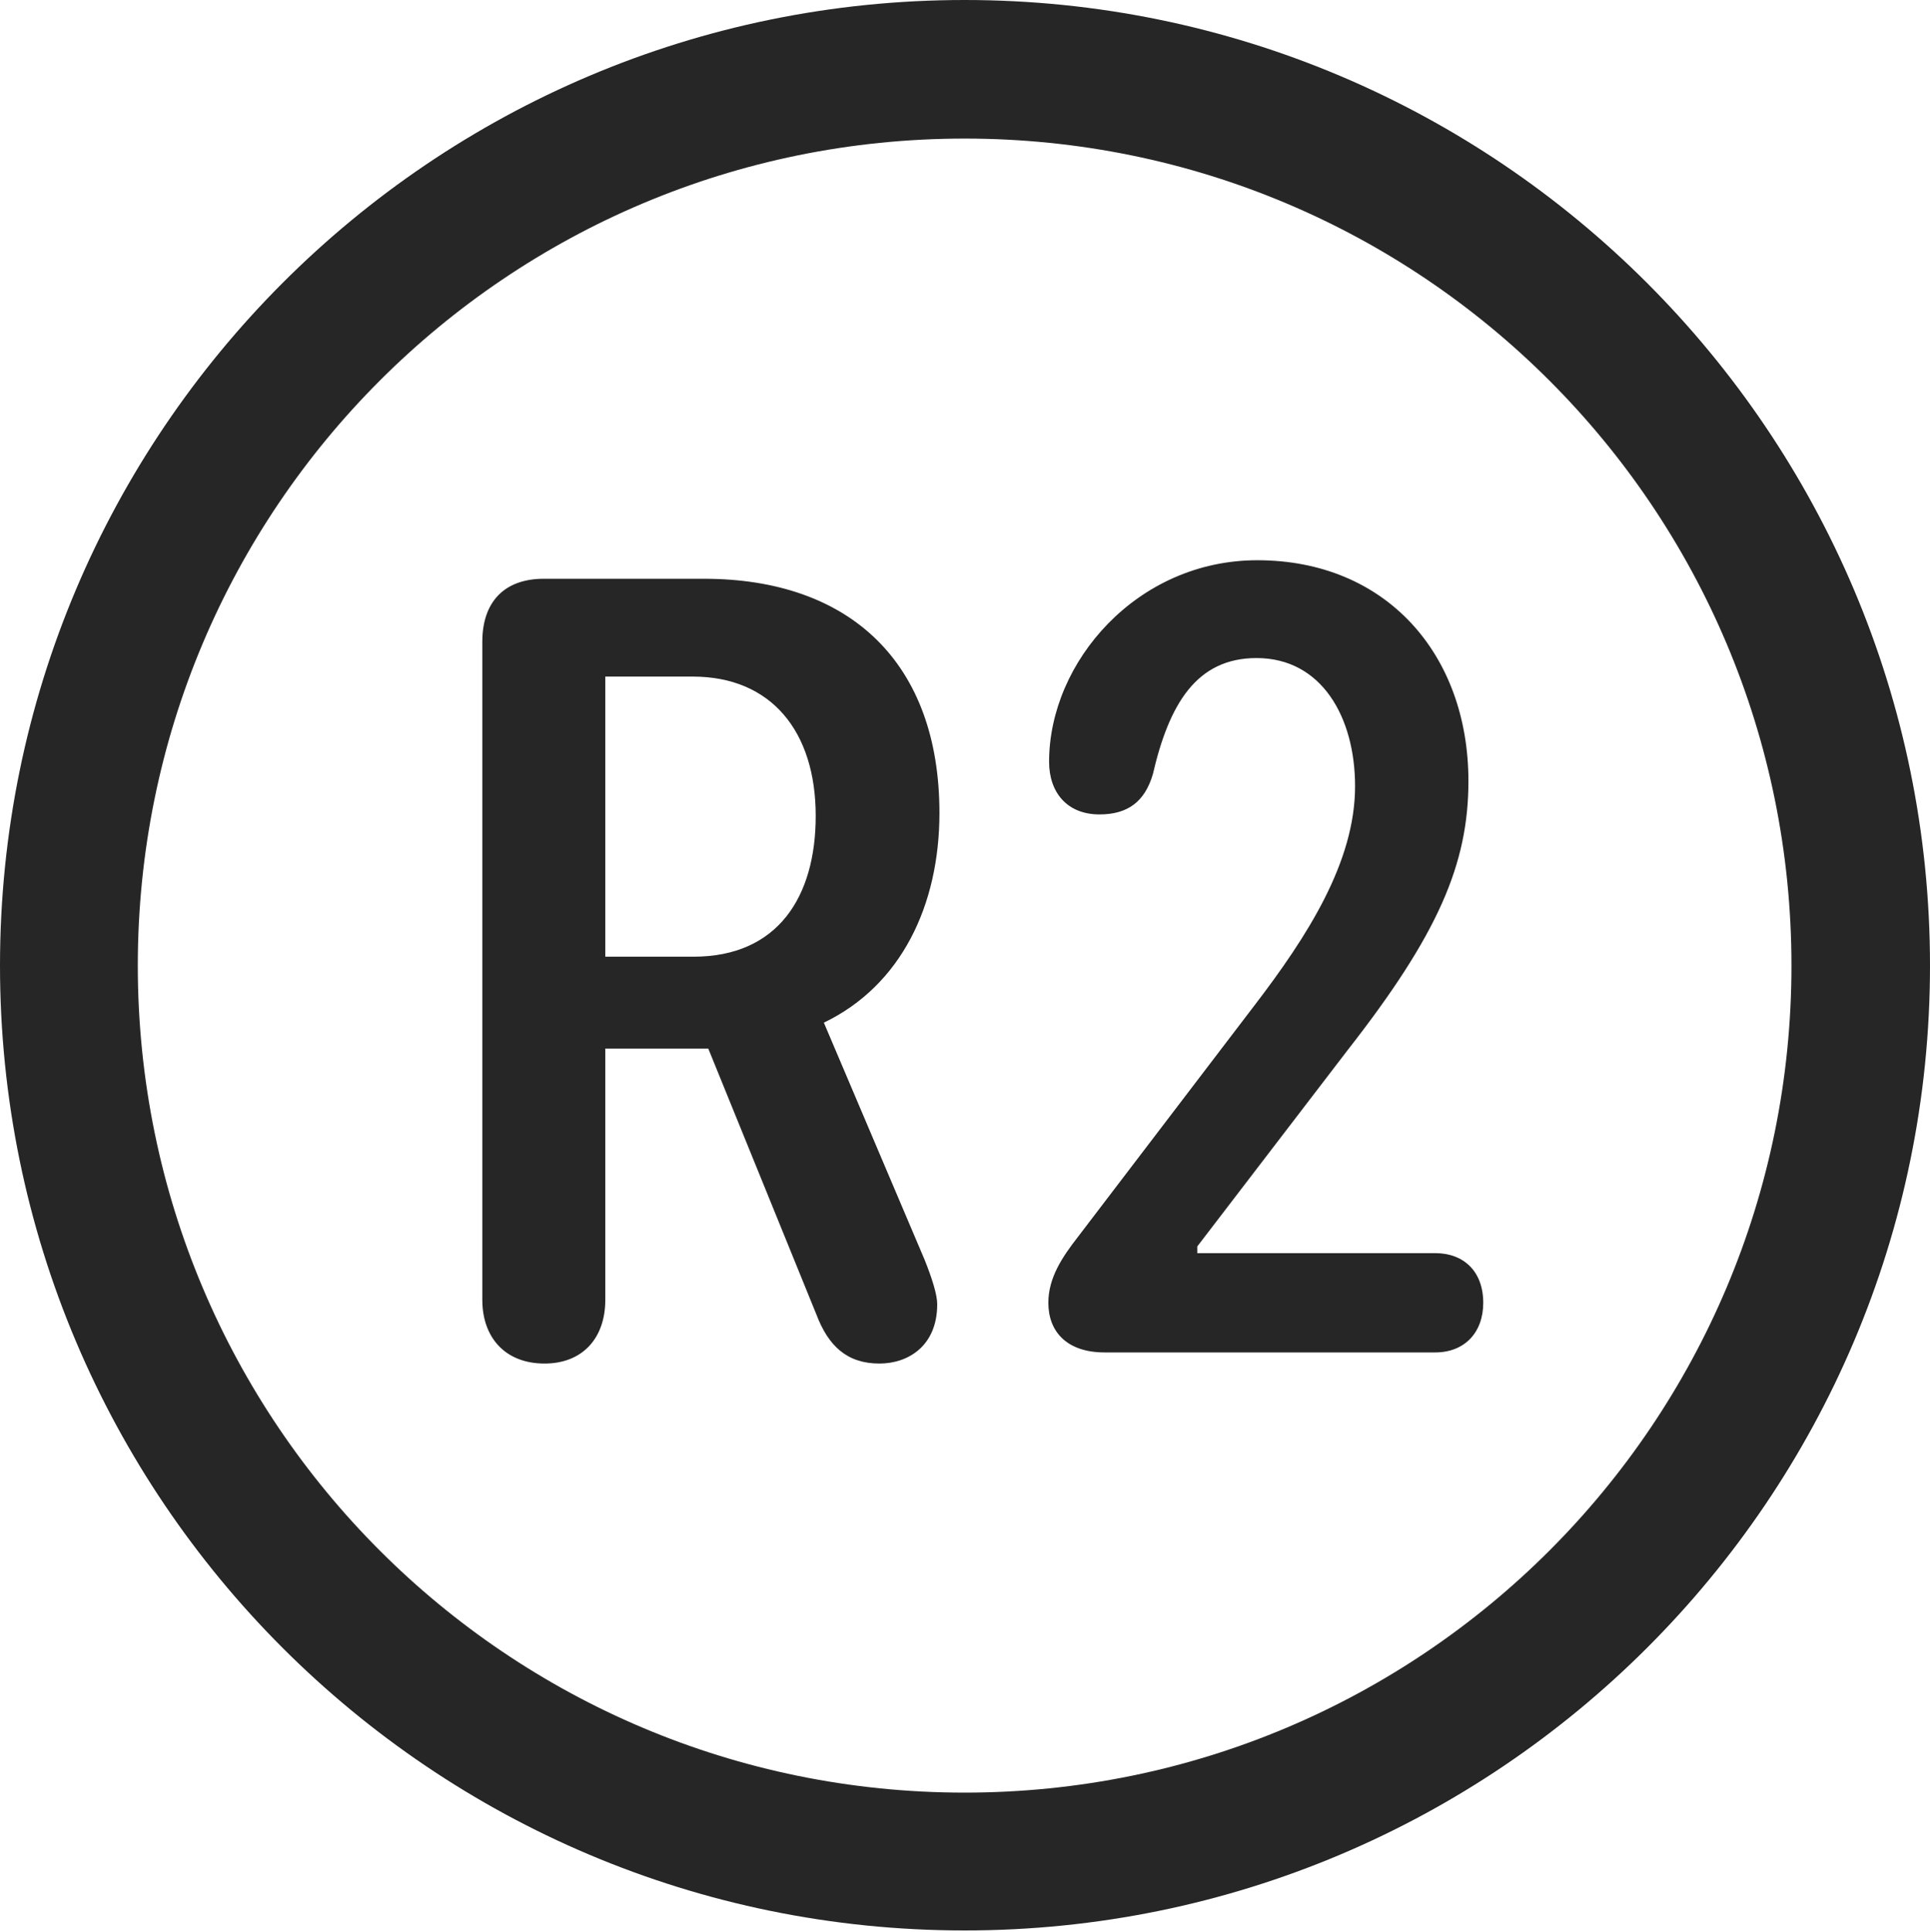 <?xml version="1.0" encoding="UTF-8"?>
<!--Generator: Apple Native CoreSVG 326-->
<!DOCTYPE svg
PUBLIC "-//W3C//DTD SVG 1.1//EN"
       "http://www.w3.org/Graphics/SVG/1.1/DTD/svg11.dtd">
<svg version="1.1" xmlns="http://www.w3.org/2000/svg" xmlns:xlink="http://www.w3.org/1999/xlink" viewBox="0 0 651.25 651.75">
 <g>
  <rect height="651.75" opacity="0" width="651.25" x="0" y="0"/>
  <path d="M325.5 651.25C505.25 651.25 651.25 505.5 651.25 325.75C651.25 146 505.25 0 325.5 0C145.75 0 0 146 0 325.75C0 505.5 145.75 651.25 325.5 651.25ZM325.5 604.75C171.25 604.75 46.5 480 46.5 325.75C46.5 171.5 171.25 46.75 325.5 46.75C479.75 46.75 604.5 171.5 604.5 325.75C604.5 480 479.75 604.75 325.5 604.75Z" fill="black" fill-opacity="0.85"/>
  <path d="M183.75 460C196.5 460 204.25 451.5 204.25 438.5L204.25 353.75L239 353.75L275.5 443.5C279.5 454 285.75 460 296.75 460C306.5 460 316.25 454 316.25 440C316.25 436.75 314.5 431.25 312 425L278 345C304 332.5 317 305.5 317 274.25C317 223.75 287 195.25 237.5 195.25L183.5 195.25C170 195.25 162.75 203.25 162.75 216.5L162.75 438.5C162.75 451.25 170.5 460 183.75 460ZM204.25 322.75L204.25 228.25L233.75 228.25C260.25 228.25 275.25 246.75 275.25 275.25C275.25 302.5 262.5 322.75 234 322.75ZM372.75 456.25L484.25 456.25C494.25 456.25 500.5 449.5 500.5 439.5C500.5 429 494 422.75 484.25 422.75L404 422.75L404 420.5L454.75 354.25C485.25 315.25 495.5 291.5 495.5 263.5C495.5 220.75 467.75 189 424.25 189C383.75 189 354 223.25 354 257C354 267.25 360 274.75 371 274.75C380.5 274.75 386.25 270.5 389 261.25C394.5 237.5 403.75 222 424 222C446 222 457.25 242 457.25 265.25C457.25 290.75 441.25 315.75 423.25 339.25L363.75 417.25C358.5 424 353.75 431 353.75 439.5C353.75 449.25 360 456.25 372.75 456.25Z" fill="black" fill-opacity="0.85"/>
 </g>
</svg>
